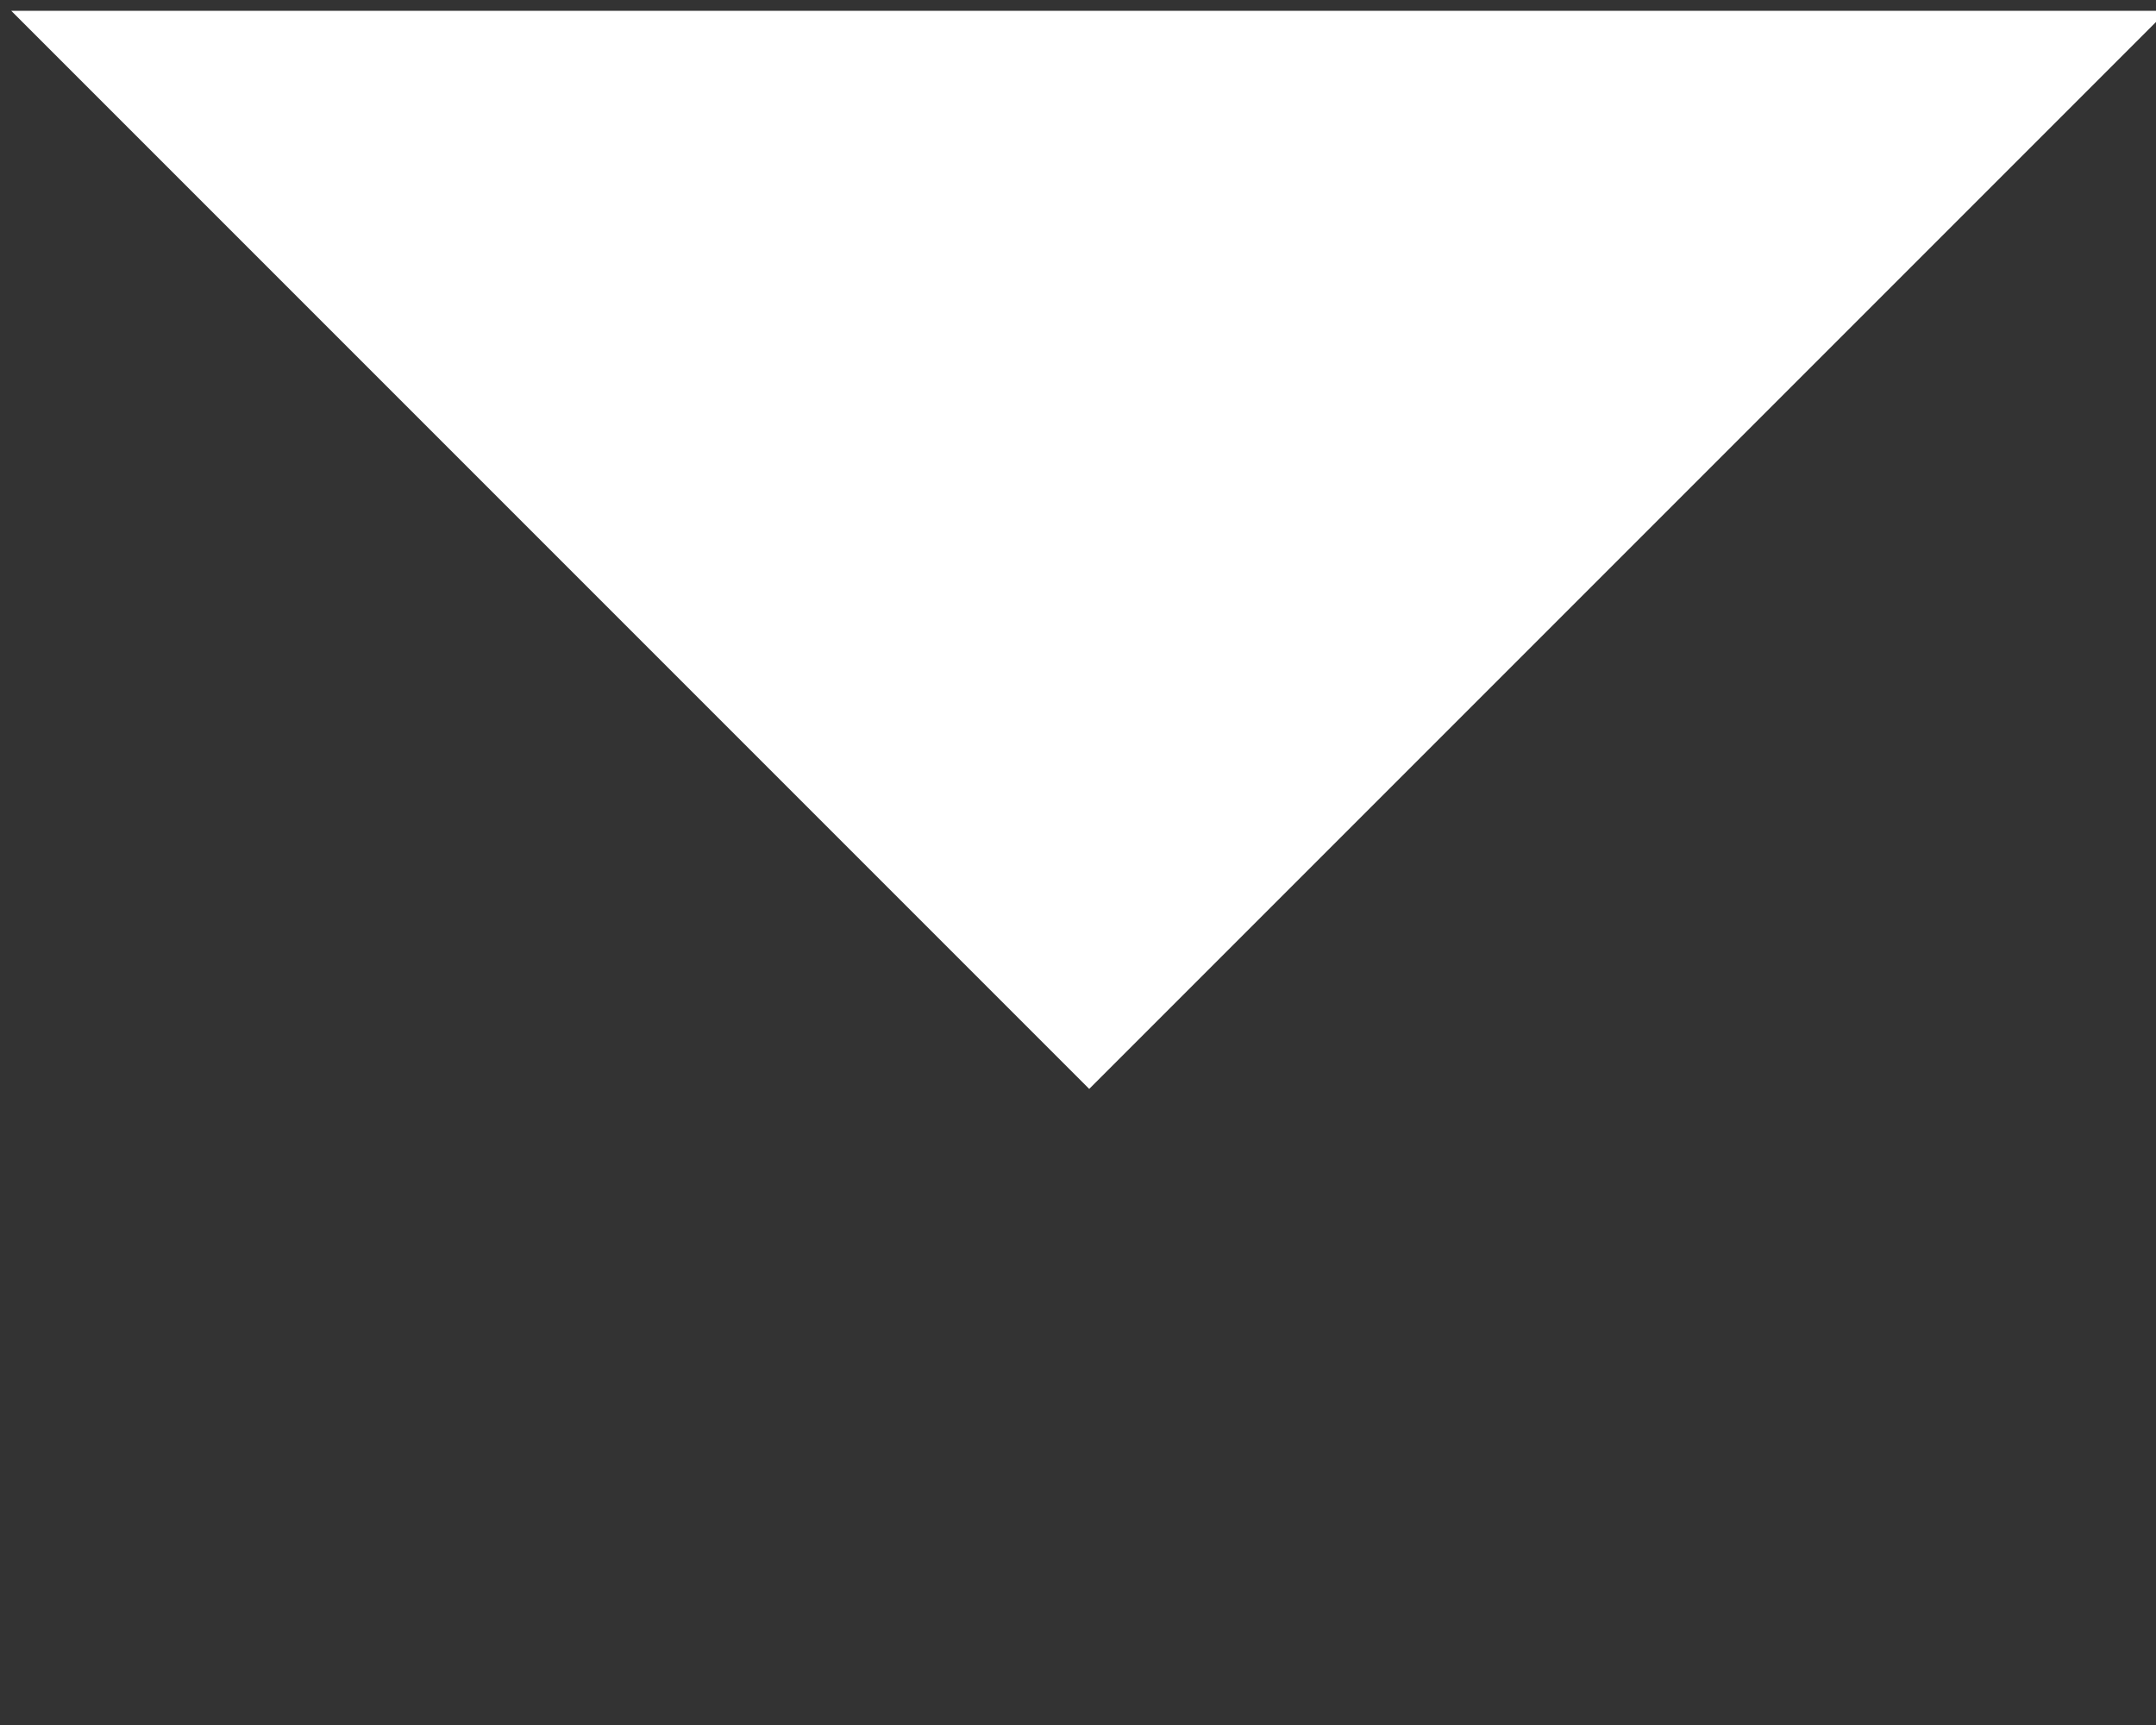 <svg id="Layer_1" data-name="Layer 1" xmlns="http://www.w3.org/2000/svg" viewBox="0 0 100 80"><rect x="0" y="0" width="100" height="80" fill="#333333" stroke="none"/><defs><style>.cls-1{fill:#fff;}</style></defs><title>triangles</title><polygon id="_Path_" data-name="&lt;Path&gt;" class="cls-1" points="0.52 0.5 50.52 50.5 100.52 0.5 0.52 0.5"/></svg>